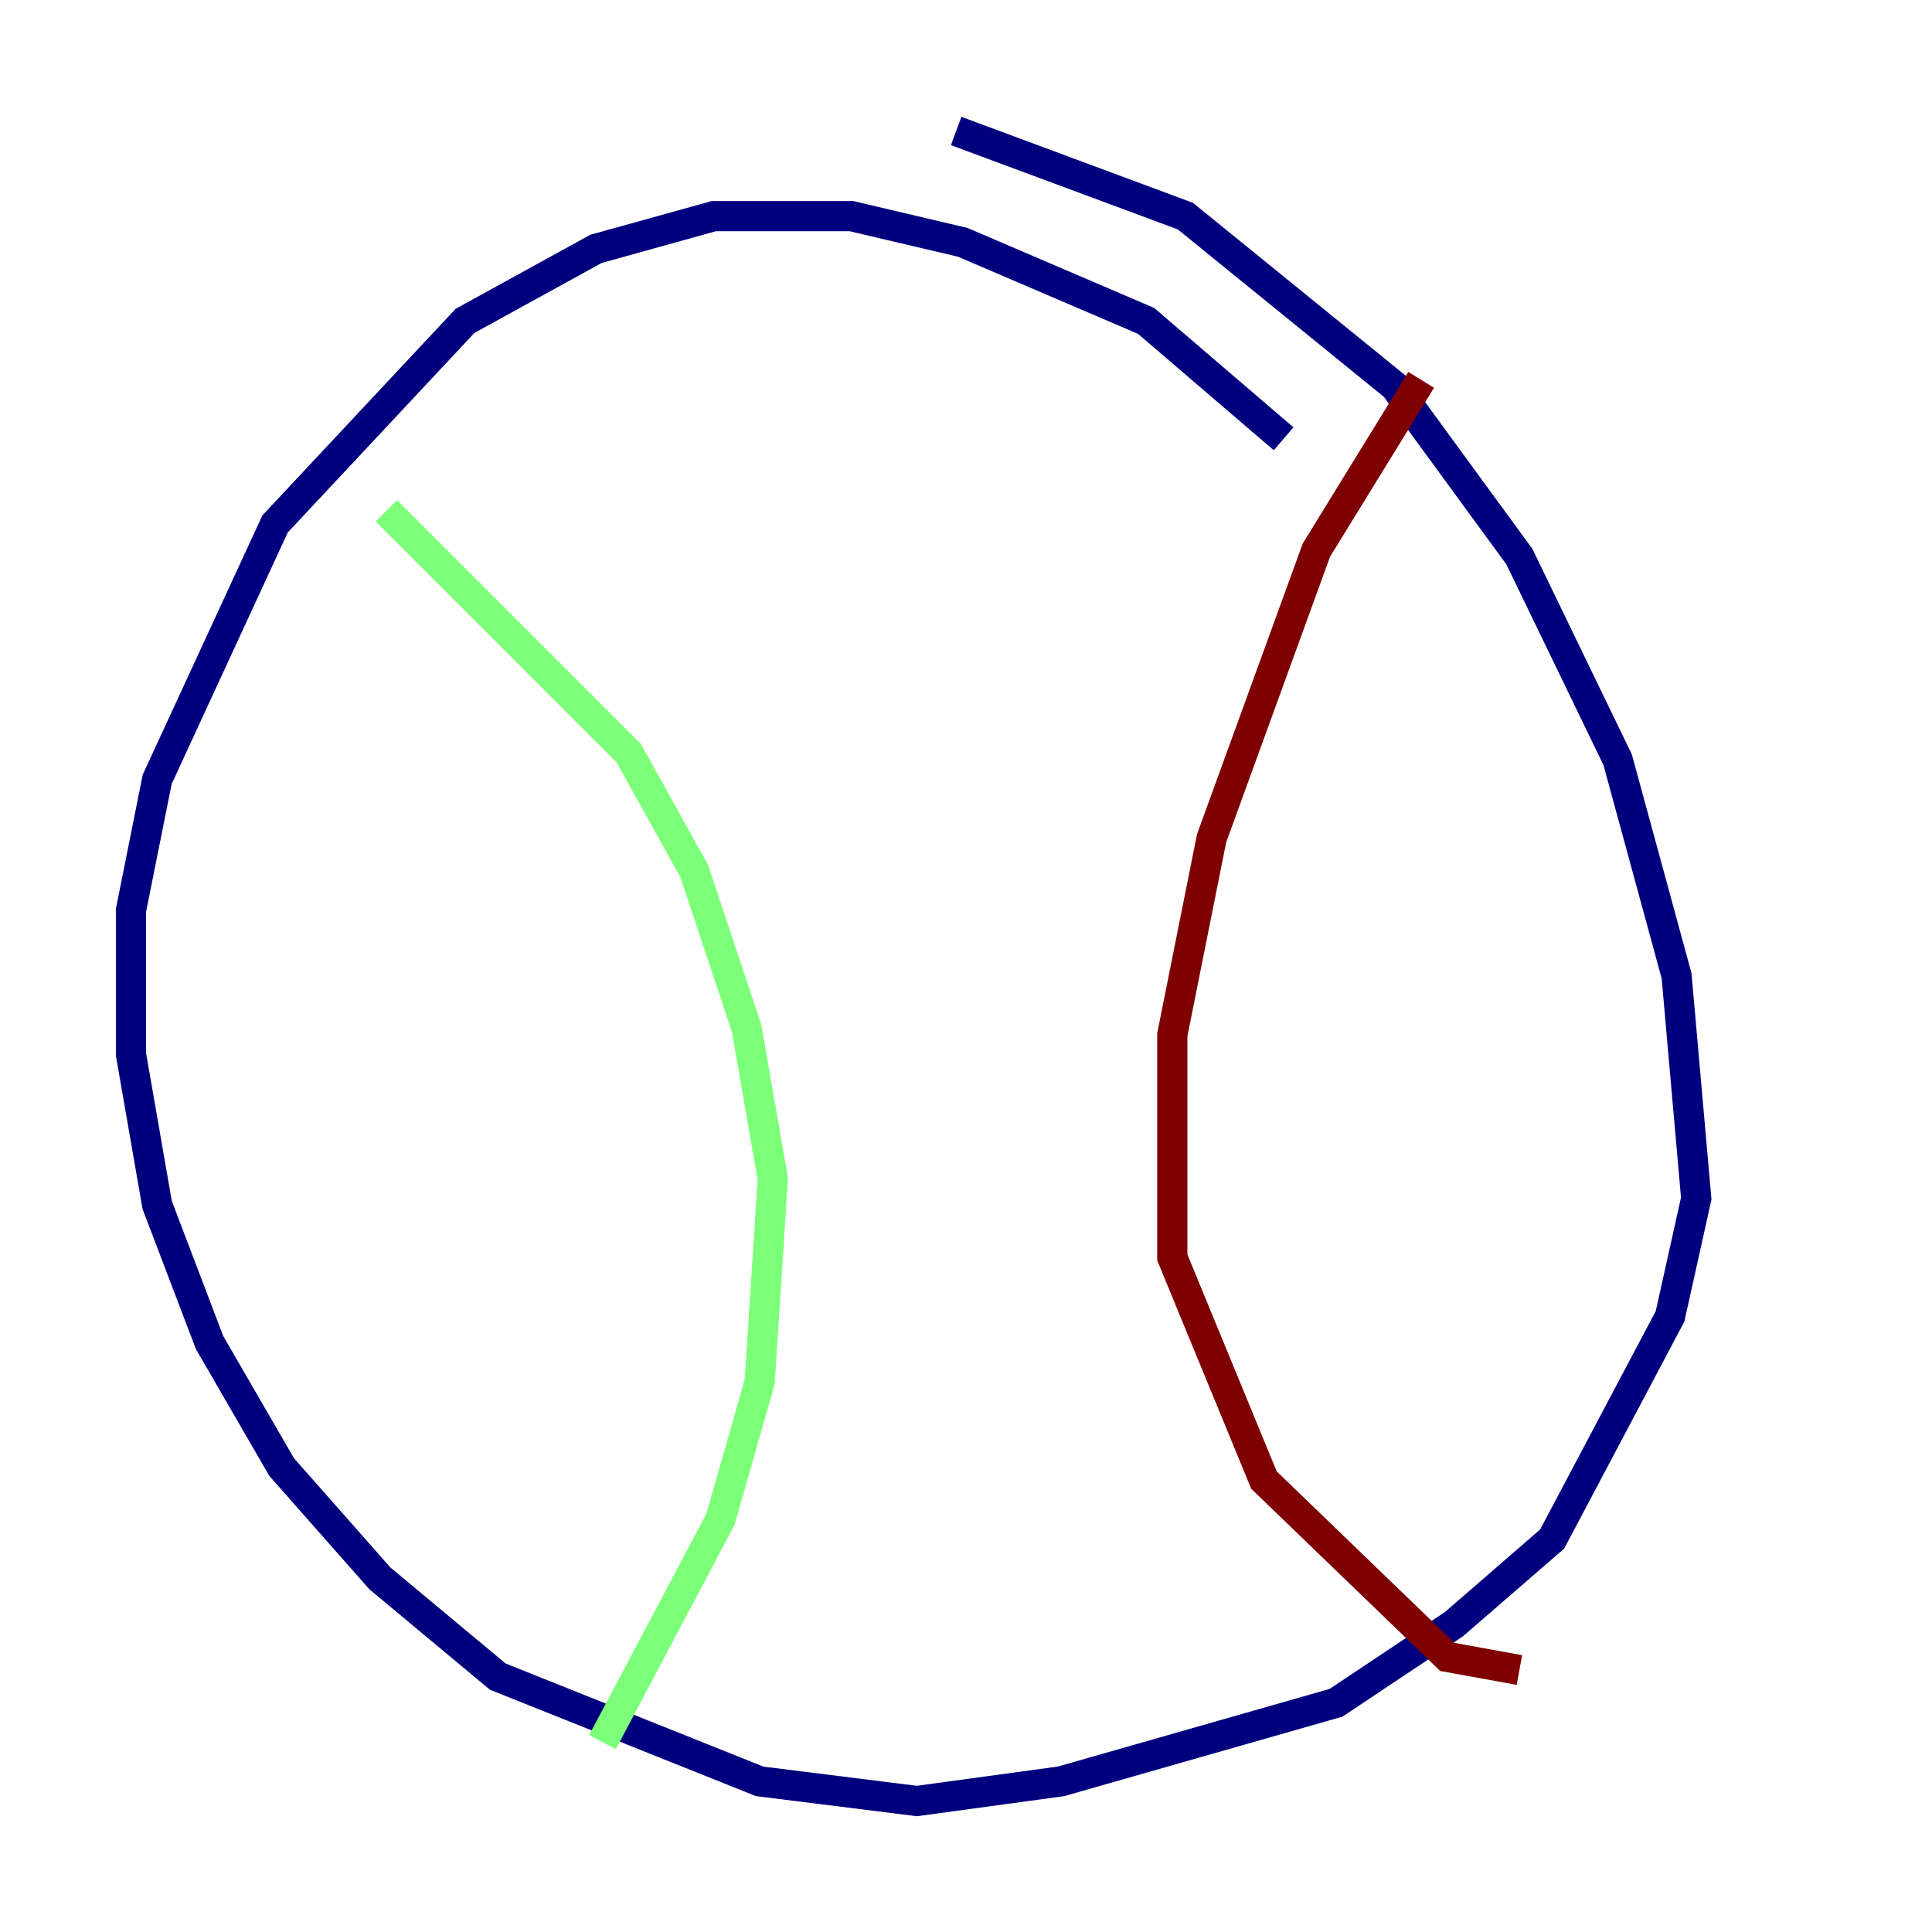 <?xml version="1.0" encoding="utf-8" ?>
<svg baseProfile="tiny" height="128" version="1.2" viewBox="0,0,128,128" width="128" xmlns="http://www.w3.org/2000/svg" xmlns:ev="http://www.w3.org/2001/xml-events" xmlns:xlink="http://www.w3.org/1999/xlink"><defs /><polyline fill="none" points="85.044,29.071 75.932,21.261 63.783,16.054 56.407,14.319 47.295,14.319 39.485,16.488 30.807,21.261 18.224,34.712 10.414,51.634 8.678,60.312 8.678,69.858 10.414,79.837 13.885,88.949 18.658,97.193 25.166,104.57 32.976,111.078 50.332,118.02 60.746,119.322 70.291,118.02 88.515,112.814 96.325,107.607 102.834,101.966 110.644,87.214 112.38,79.403 111.078,64.651 107.173,50.332 100.664,36.881 92.42,25.6 78.536,14.319 63.349,8.678" stroke="#00007f" stroke-width="2" /><polyline fill="none" points="25.6,33.844 41.654,49.898 45.993,57.709 49.464,68.122 51.2,78.102 50.332,91.552 47.729,100.664 39.919,115.417" stroke="#7cff79" stroke-width="2" /><polyline fill="none" points="94.156,25.166 87.214,36.447 80.271,55.539 77.668,68.556 77.668,83.308 83.742,98.061 95.891,109.776 100.664,110.644" stroke="#7f0000" stroke-width="2" /></svg>